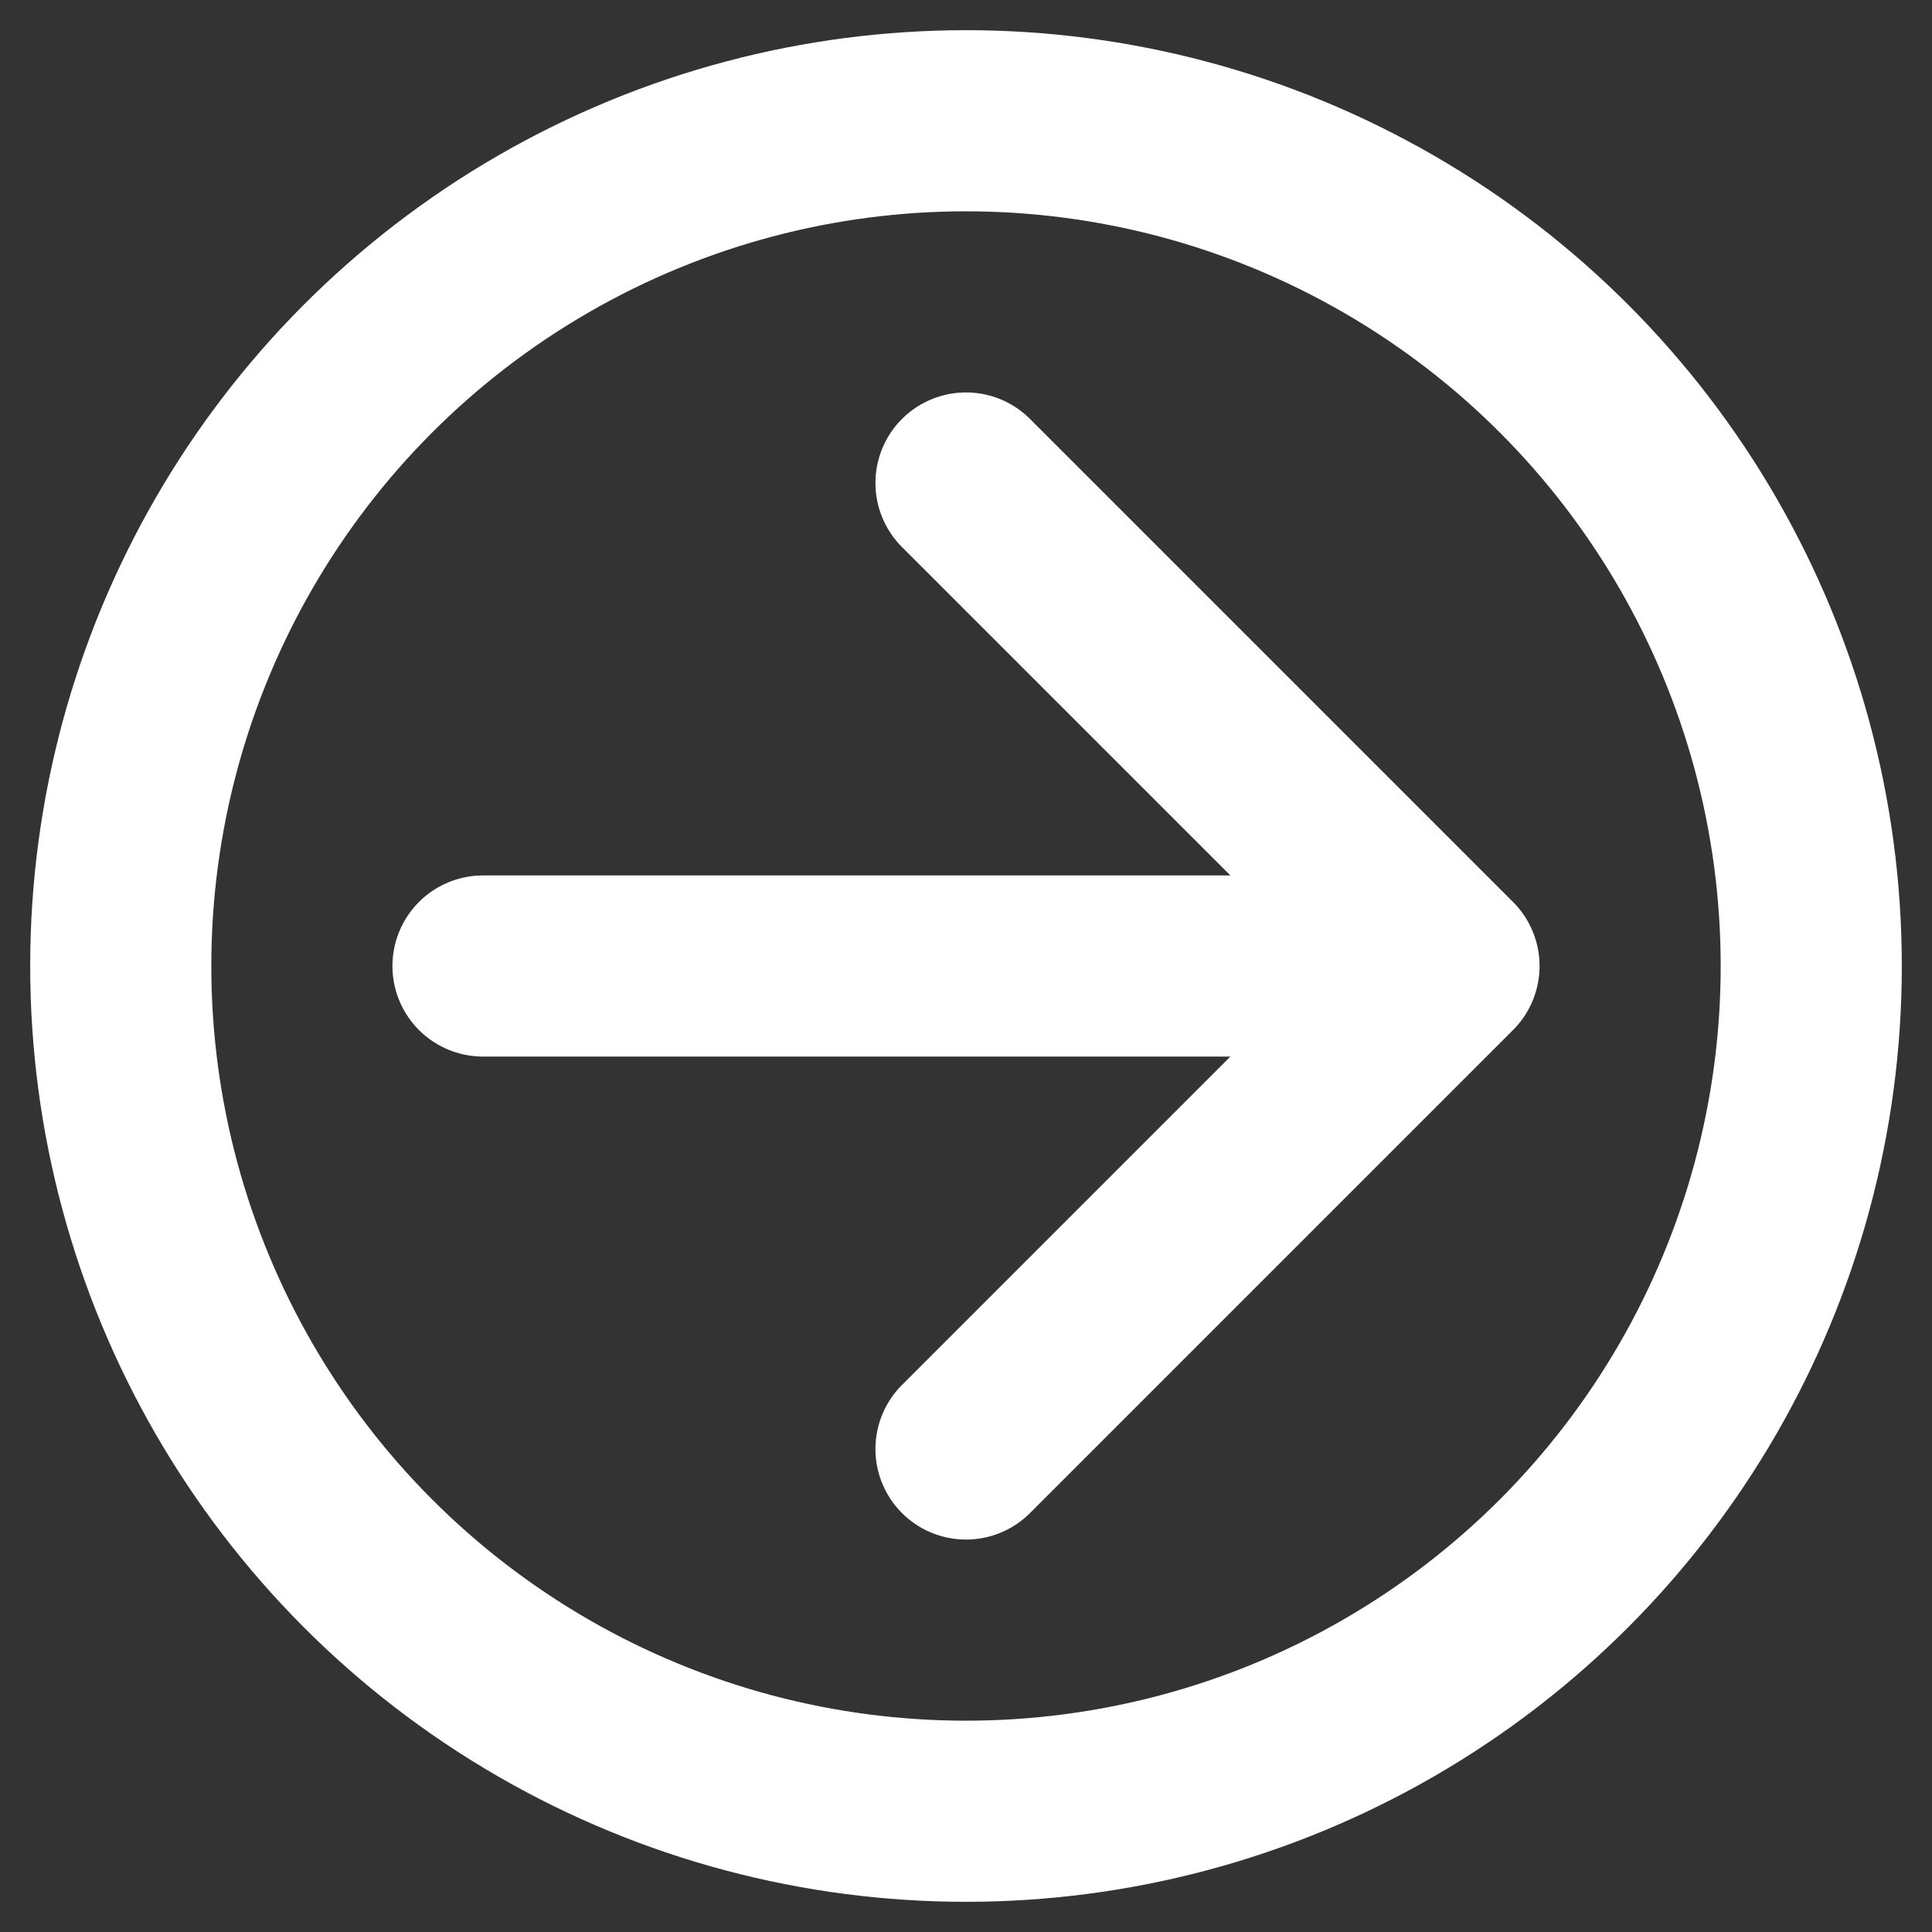<?xml version="1.0" encoding="utf-8" ?>
<svg xmlns="http://www.w3.org/2000/svg" viewBox="0 0 32 32" width="32" height="32" stroke="#fff" stroke-linecap="round" stroke-linejoin="round" stroke-width="3" fill="none">
    <rect x="0" y="0" width="32" height="32" fill="#333333" stroke="none"/>
    <circle cx="16" cy="16" r="14" />
    <path d="M16 8L24 16 16 24 M24 16H8" />
</svg>